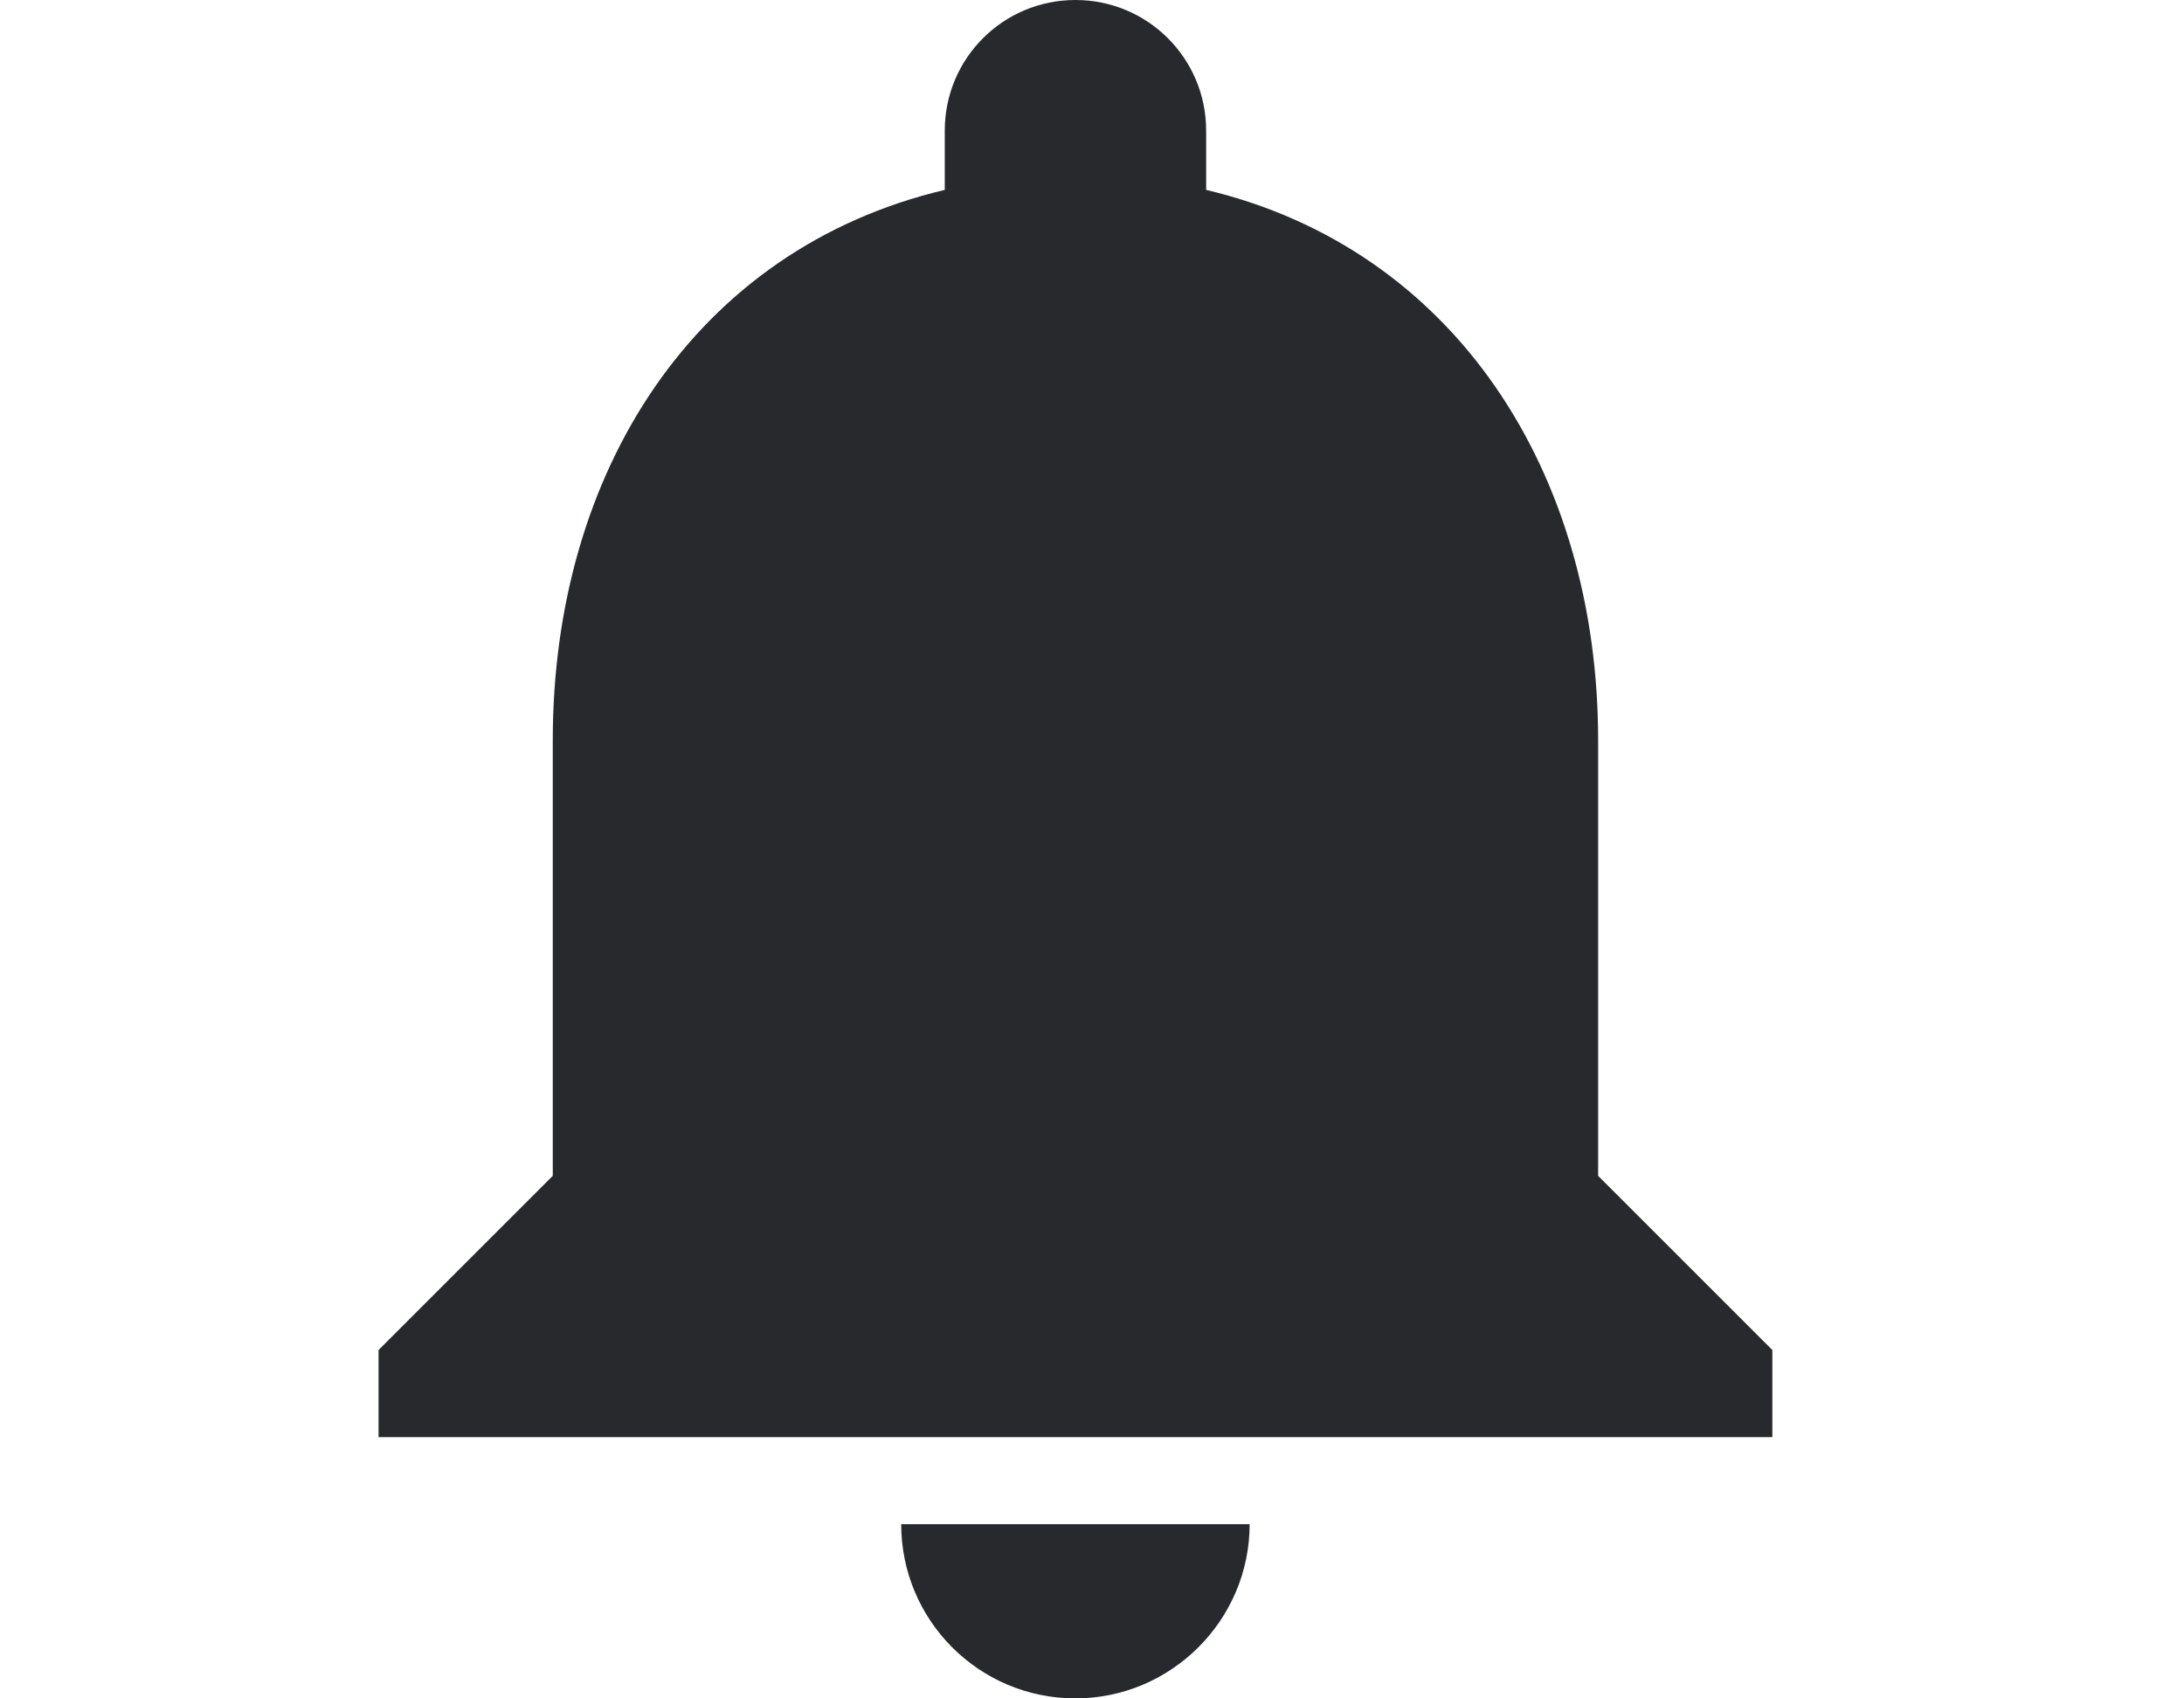 <svg width="36" height="28" viewBox="0 0 21 25" fill="black" xmlns="http://www.w3.org/2000/svg">
<path d="M10.256 25C11.667 25 12.82 23.846 12.82 22.436H7.692C7.692 23.846 8.833 25 10.256 25ZM17.949 17.308V10.897C17.949 6.962 15.846 3.667 12.18 2.795V1.923C12.18 0.859 11.32 0 10.256 0C9.192 0 8.333 0.859 8.333 1.923V2.795C4.654 3.667 2.564 6.949 2.564 10.897V17.308L0 19.872V21.154H20.513V19.872L17.949 17.308Z" fill="#27292D"/>
</svg>
